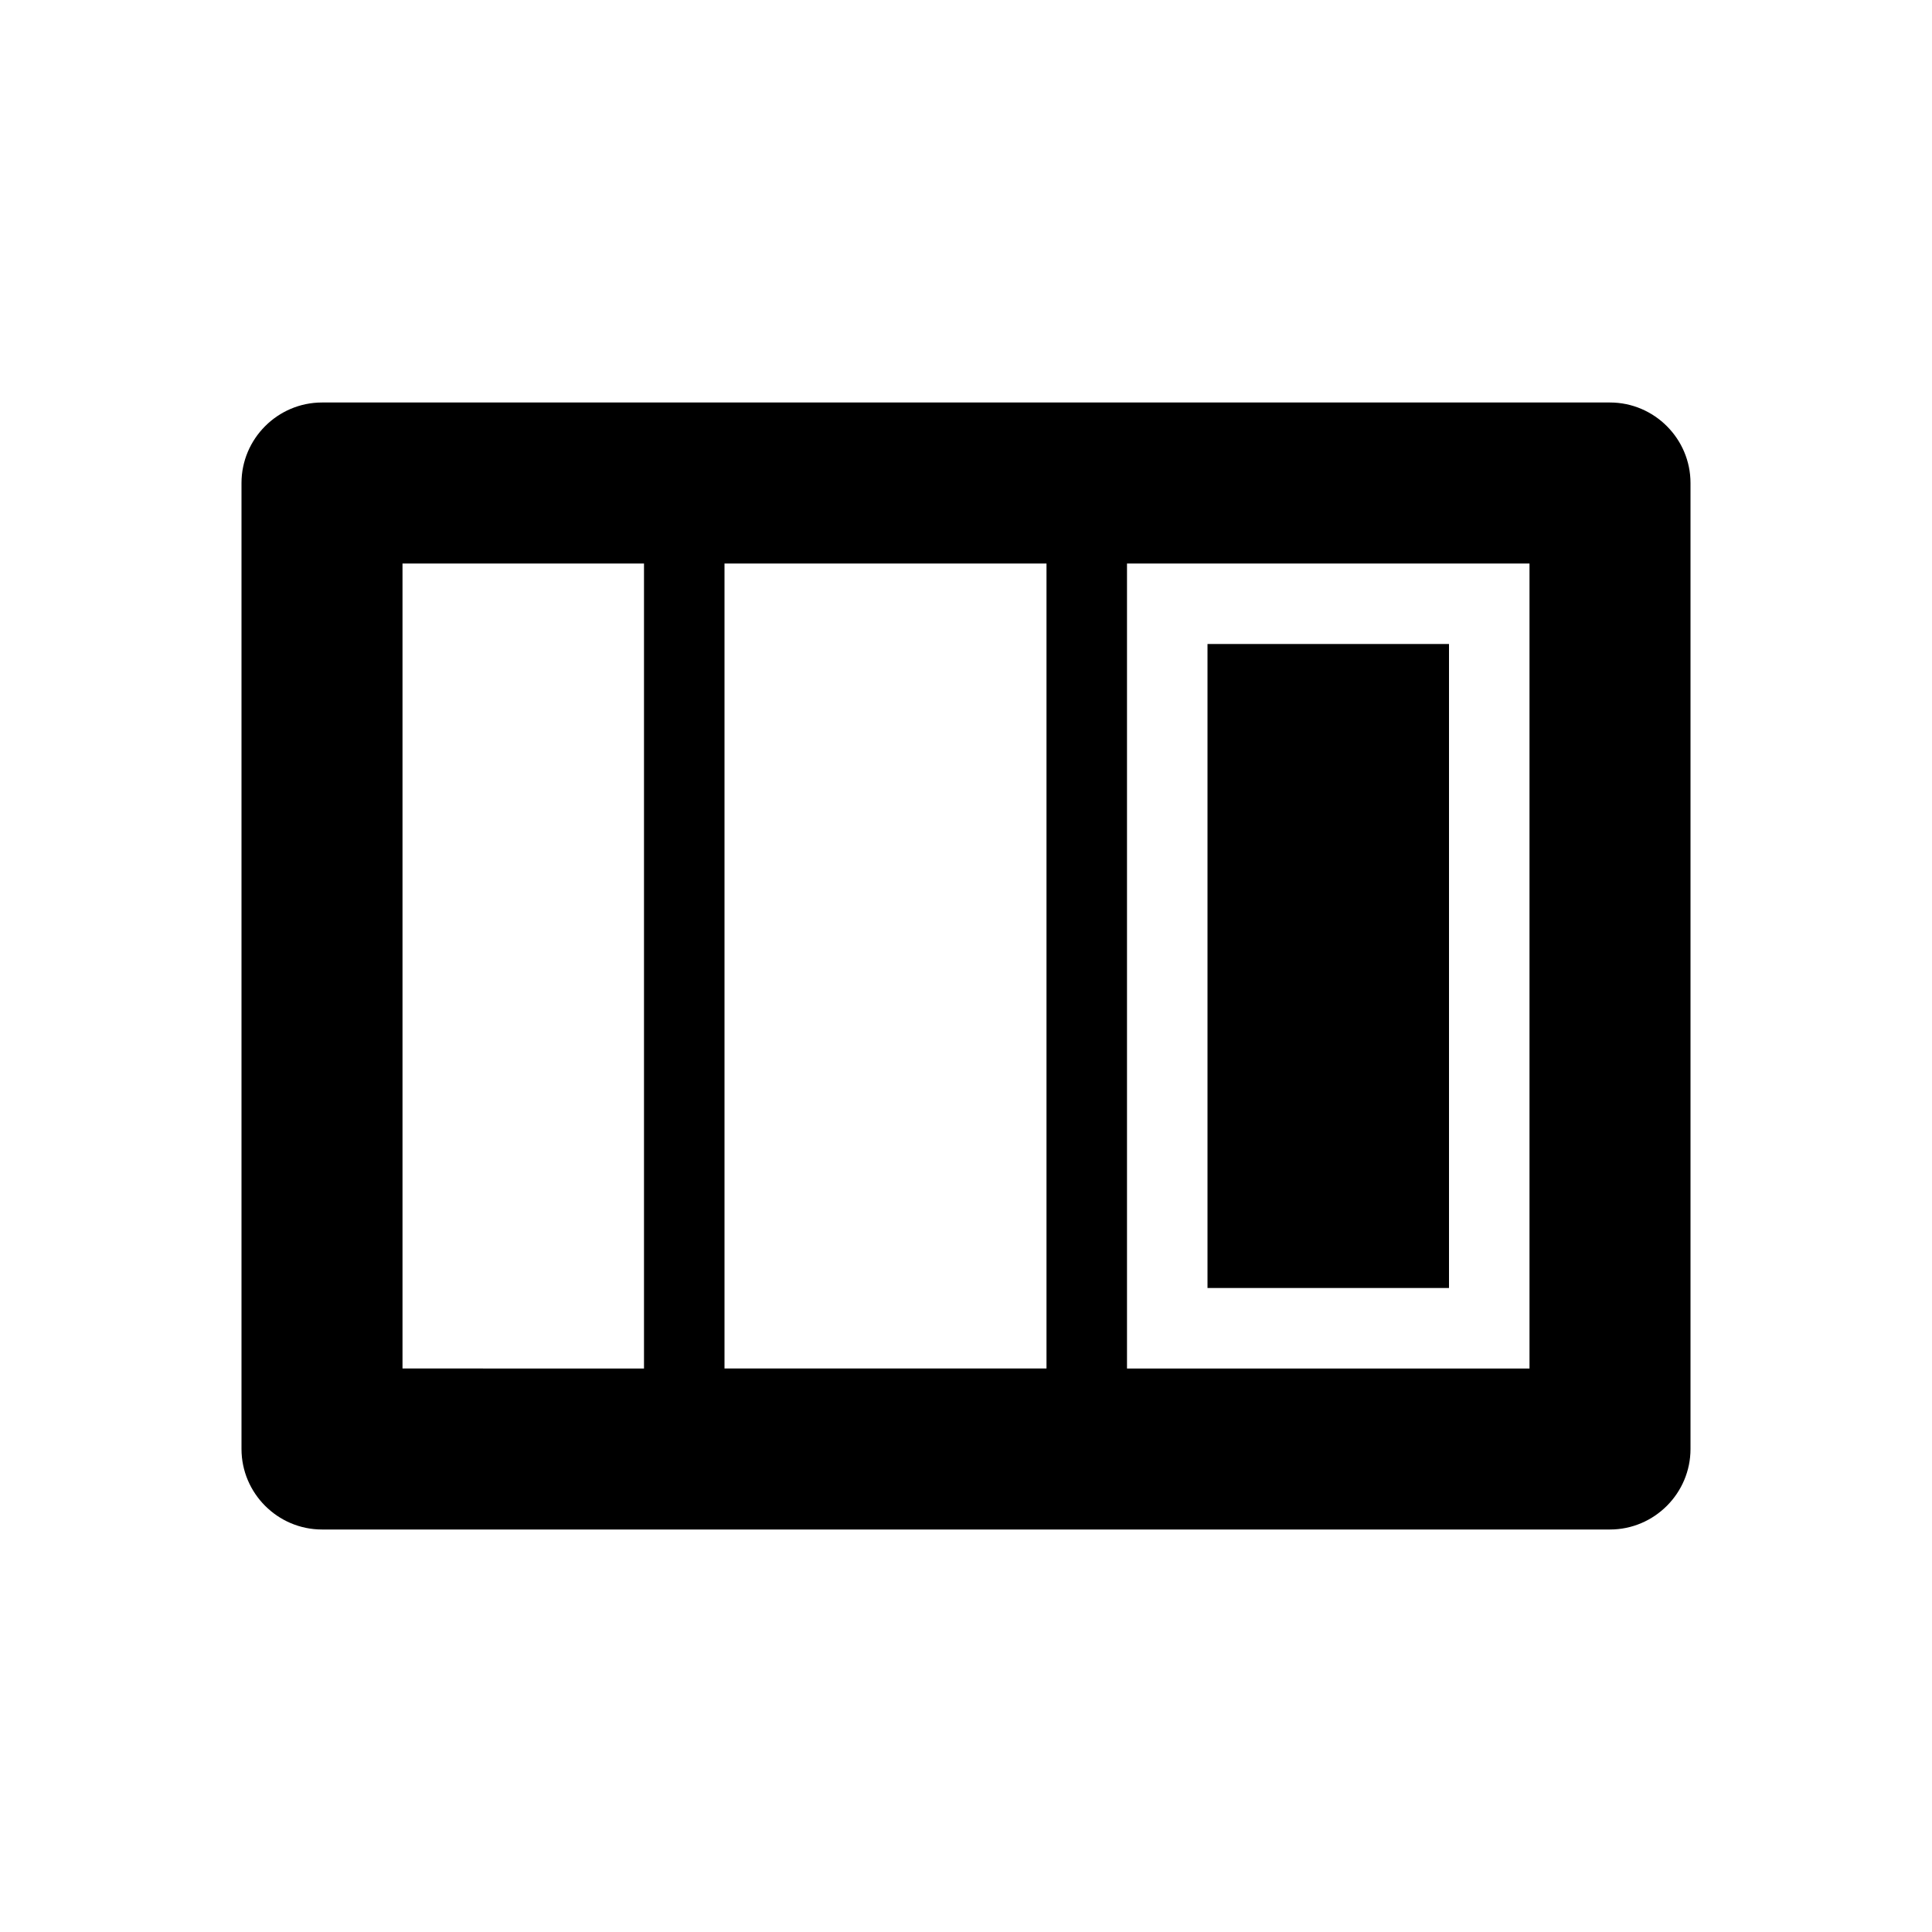 <svg xmlns="http://www.w3.org/2000/svg" width="24" height="24" fill="currentColor" viewBox="0 0 24 24">
  <path d="M20 5H4c-.55 0-1 .45-1 1v12c0 .55.45 1 1 1h16c.55 0 1-.45 1-1V6c0-.55-.45-1-1-1Zm-7 2v10H9V7h4ZM5 7h3v10H5V7Zm14 10h-5V7h5v10Zm-4-1V8h3v8h-3Z"/>
</svg>
